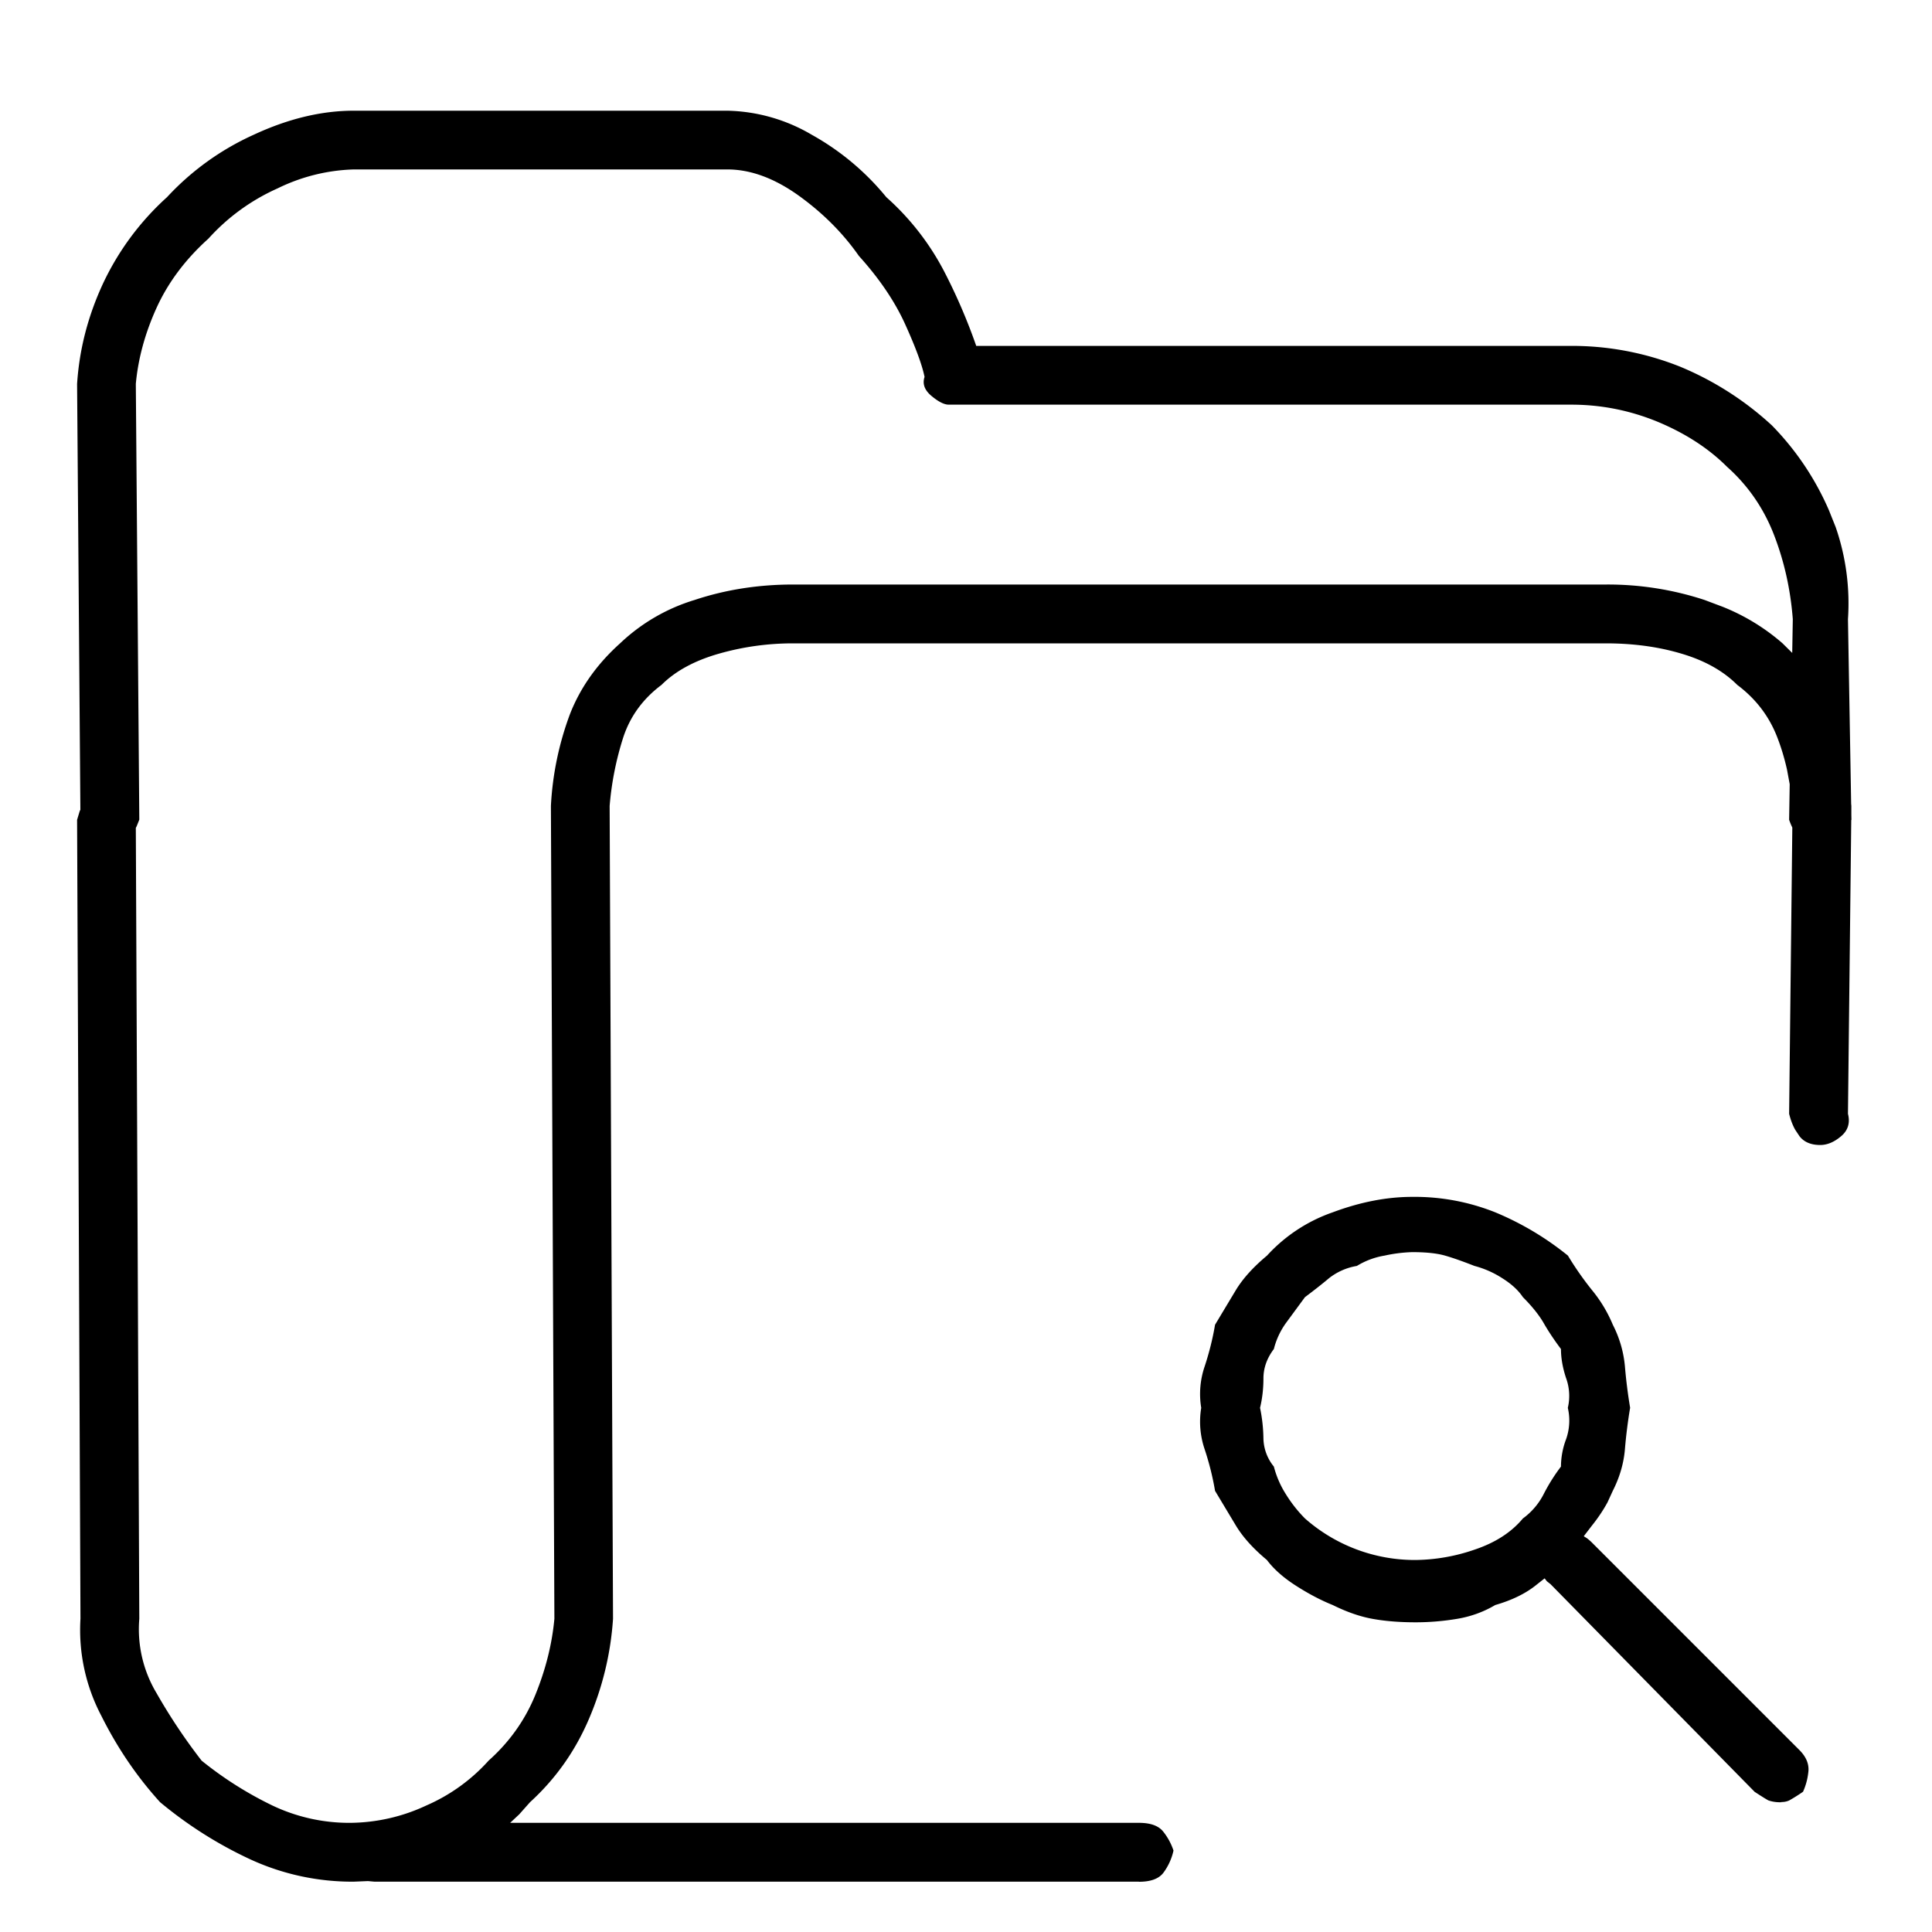 <svg width="20" height="20" viewBox="0 0 20 20" xmlns="http://www.w3.org/2000/svg">
    <path d="M11.79 19.48c.12 0 .203-.03.251-.09a.602.602 0 0 0 .107-.233.634.634 0 0 0-.107-.197c-.048-.06-.131-.09-.25-.09H5.281l.094-.088.112-.126c.263-.24.466-.526.609-.86a3.15 3.15 0 0 0 .25-1.038l-.035-8.415a3.17 3.17 0 0 1 .143-.716c.072-.215.203-.394.394-.537.143-.143.34-.25.59-.322.251-.072.508-.108.77-.108h8.415c.287 0 .55.036.788.108.239.071.43.179.573.322.191.143.328.322.412.537.042.107.076.22.103.34l.028.151-.006.368a.635.635 0 0 0 .028.07l.005.012-.033 2.962c.016.064.037.12.064.167l.044.066c.047.06.119.09.214.09.072 0 .144-.03.215-.09.072-.06.096-.138.072-.233l.034-3.04.002-.004-.001-.054v-.089l-.002-.023-.033-1.91a2.414 2.414 0 0 0-.127-.953l-.07-.175a2.906 2.906 0 0 0-.59-.878 3.217 3.217 0 0 0-.95-.608 3.018 3.018 0 0 0-1.164-.215h-6.123a5.894 5.894 0 0 0-.322-.752 2.693 2.693 0 0 0-.609-.788 2.673 2.673 0 0 0-.77-.645 1.789 1.789 0 0 0-.877-.25H3.662c-.334 0-.68.083-1.038.25a2.78 2.78 0 0 0-.895.645 2.818 2.818 0 0 0-.663.895c-.155.334-.245.68-.268 1.039l.034 4.407-.007.015-.027.09.035 8.27a1.91 1.91 0 0 0 .215 1.003c.167.335.37.633.609.896.286.238.597.435.93.59a2.52 2.52 0 0 0 1.075.233l.145-.006h.003l.067.006h7.913zm-8.164-.61a1.85 1.85 0 0 1-.805-.179 3.776 3.776 0 0 1-.734-.465 5.915 5.915 0 0 1-.466-.698 1.289 1.289 0 0 1-.179-.77L1.406 8.57l.008-.015.028-.07-.036-4.511c.024-.263.096-.526.215-.788.12-.263.298-.501.537-.716a2.13 2.13 0 0 1 .716-.52 1.91 1.91 0 0 1 .788-.196H7.53c.239 0 .484.09.734.268.251.18.46.388.627.627.215.238.376.477.483.716.108.239.173.418.197.537-.024.072 0 .137.072.197s.131.09.179.09h6.445c.31 0 .609.06.895.178.287.12.526.275.717.466.214.191.376.424.483.698.107.275.173.567.197.878l-.006.35-.101-.1a2.164 2.164 0 0 0-.62-.378l-.186-.07a3.206 3.206 0 0 0-1.02-.16H8.21c-.358 0-.699.053-1.02.16a1.932 1.932 0 0 0-.77.448c-.24.215-.413.46-.52.734a3.18 3.18 0 0 0-.197.95l.036 8.414c-.024.262-.09.525-.197.788-.107.262-.269.489-.483.68a1.868 1.868 0 0 1-.645.465 1.89 1.89 0 0 1-.788.18zm14.803-.215.03-.001a.185.185 0 0 0 .063-.016 1.75 1.75 0 0 0 .143-.09.659.659 0 0 0 .054-.197c.012-.083-.018-.16-.09-.233l-2.148-2.148a.504.504 0 0 0-.054-.047l-.032-.02.086-.112c.064-.08.117-.16.16-.239l.055-.12c.072-.142.113-.286.125-.429a5.28 5.28 0 0 1 .054-.43 5.28 5.28 0 0 1-.054-.43 1.175 1.175 0 0 0-.125-.429 1.425 1.425 0 0 0-.215-.358 3.258 3.258 0 0 1-.25-.358 3.053 3.053 0 0 0-.752-.448 2.248 2.248 0 0 0-.86-.16c-.262 0-.537.053-.823.16a1.654 1.654 0 0 0-.68.448c-.144.12-.251.239-.323.358l-.215.358c-.024.143-.06.287-.107.43a.882.882 0 0 0-.036.43.882.882 0 0 0 .036.43c.047.142.083.286.107.429l.215.358c.072.12.179.239.322.358.072.096.173.185.305.269.13.083.256.149.376.197.143.071.28.119.411.143.132.024.28.036.448.036.143 0 .286-.012.43-.036.143-.024.274-.072.394-.143.167-.048.304-.114.411-.197l.1-.079.023.03.038.03 2.113 2.15c.072.047.12.077.143.089a.372.372 0 0 0 .144.018l-.022-.001zm-3.774-2.506a1.72 1.72 0 0 1-1.146-.43 1.407 1.407 0 0 1-.197-.25.998.998 0 0 1-.125-.287.476.476 0 0 1-.108-.286 1.66 1.66 0 0 0-.035-.322c.023-.096.035-.197.035-.305 0-.107.036-.209.108-.304a.788.788 0 0 1 .125-.269l.197-.268c.096-.072.18-.138.25-.197a.634.634 0 0 1 .287-.126.799.799 0 0 1 .287-.107 1.54 1.54 0 0 1 .286-.036c.143 0 .257.012.34.036.084.024.185.06.305.107a.998.998 0 0 1 .286.126c.096.06.167.125.215.197.095.095.167.185.215.268.048.084.107.173.179.269 0 .095.018.197.054.304a.537.537 0 0 1 .017.305.58.58 0 0 1-.017.322.81.81 0 0 0-.054.286 1.881 1.881 0 0 0-.18.287.71.71 0 0 1-.214.25c-.12.144-.286.251-.501.323a1.928 1.928 0 0 1-.61.107z" fill-rule="nonzero"/>
</svg>
